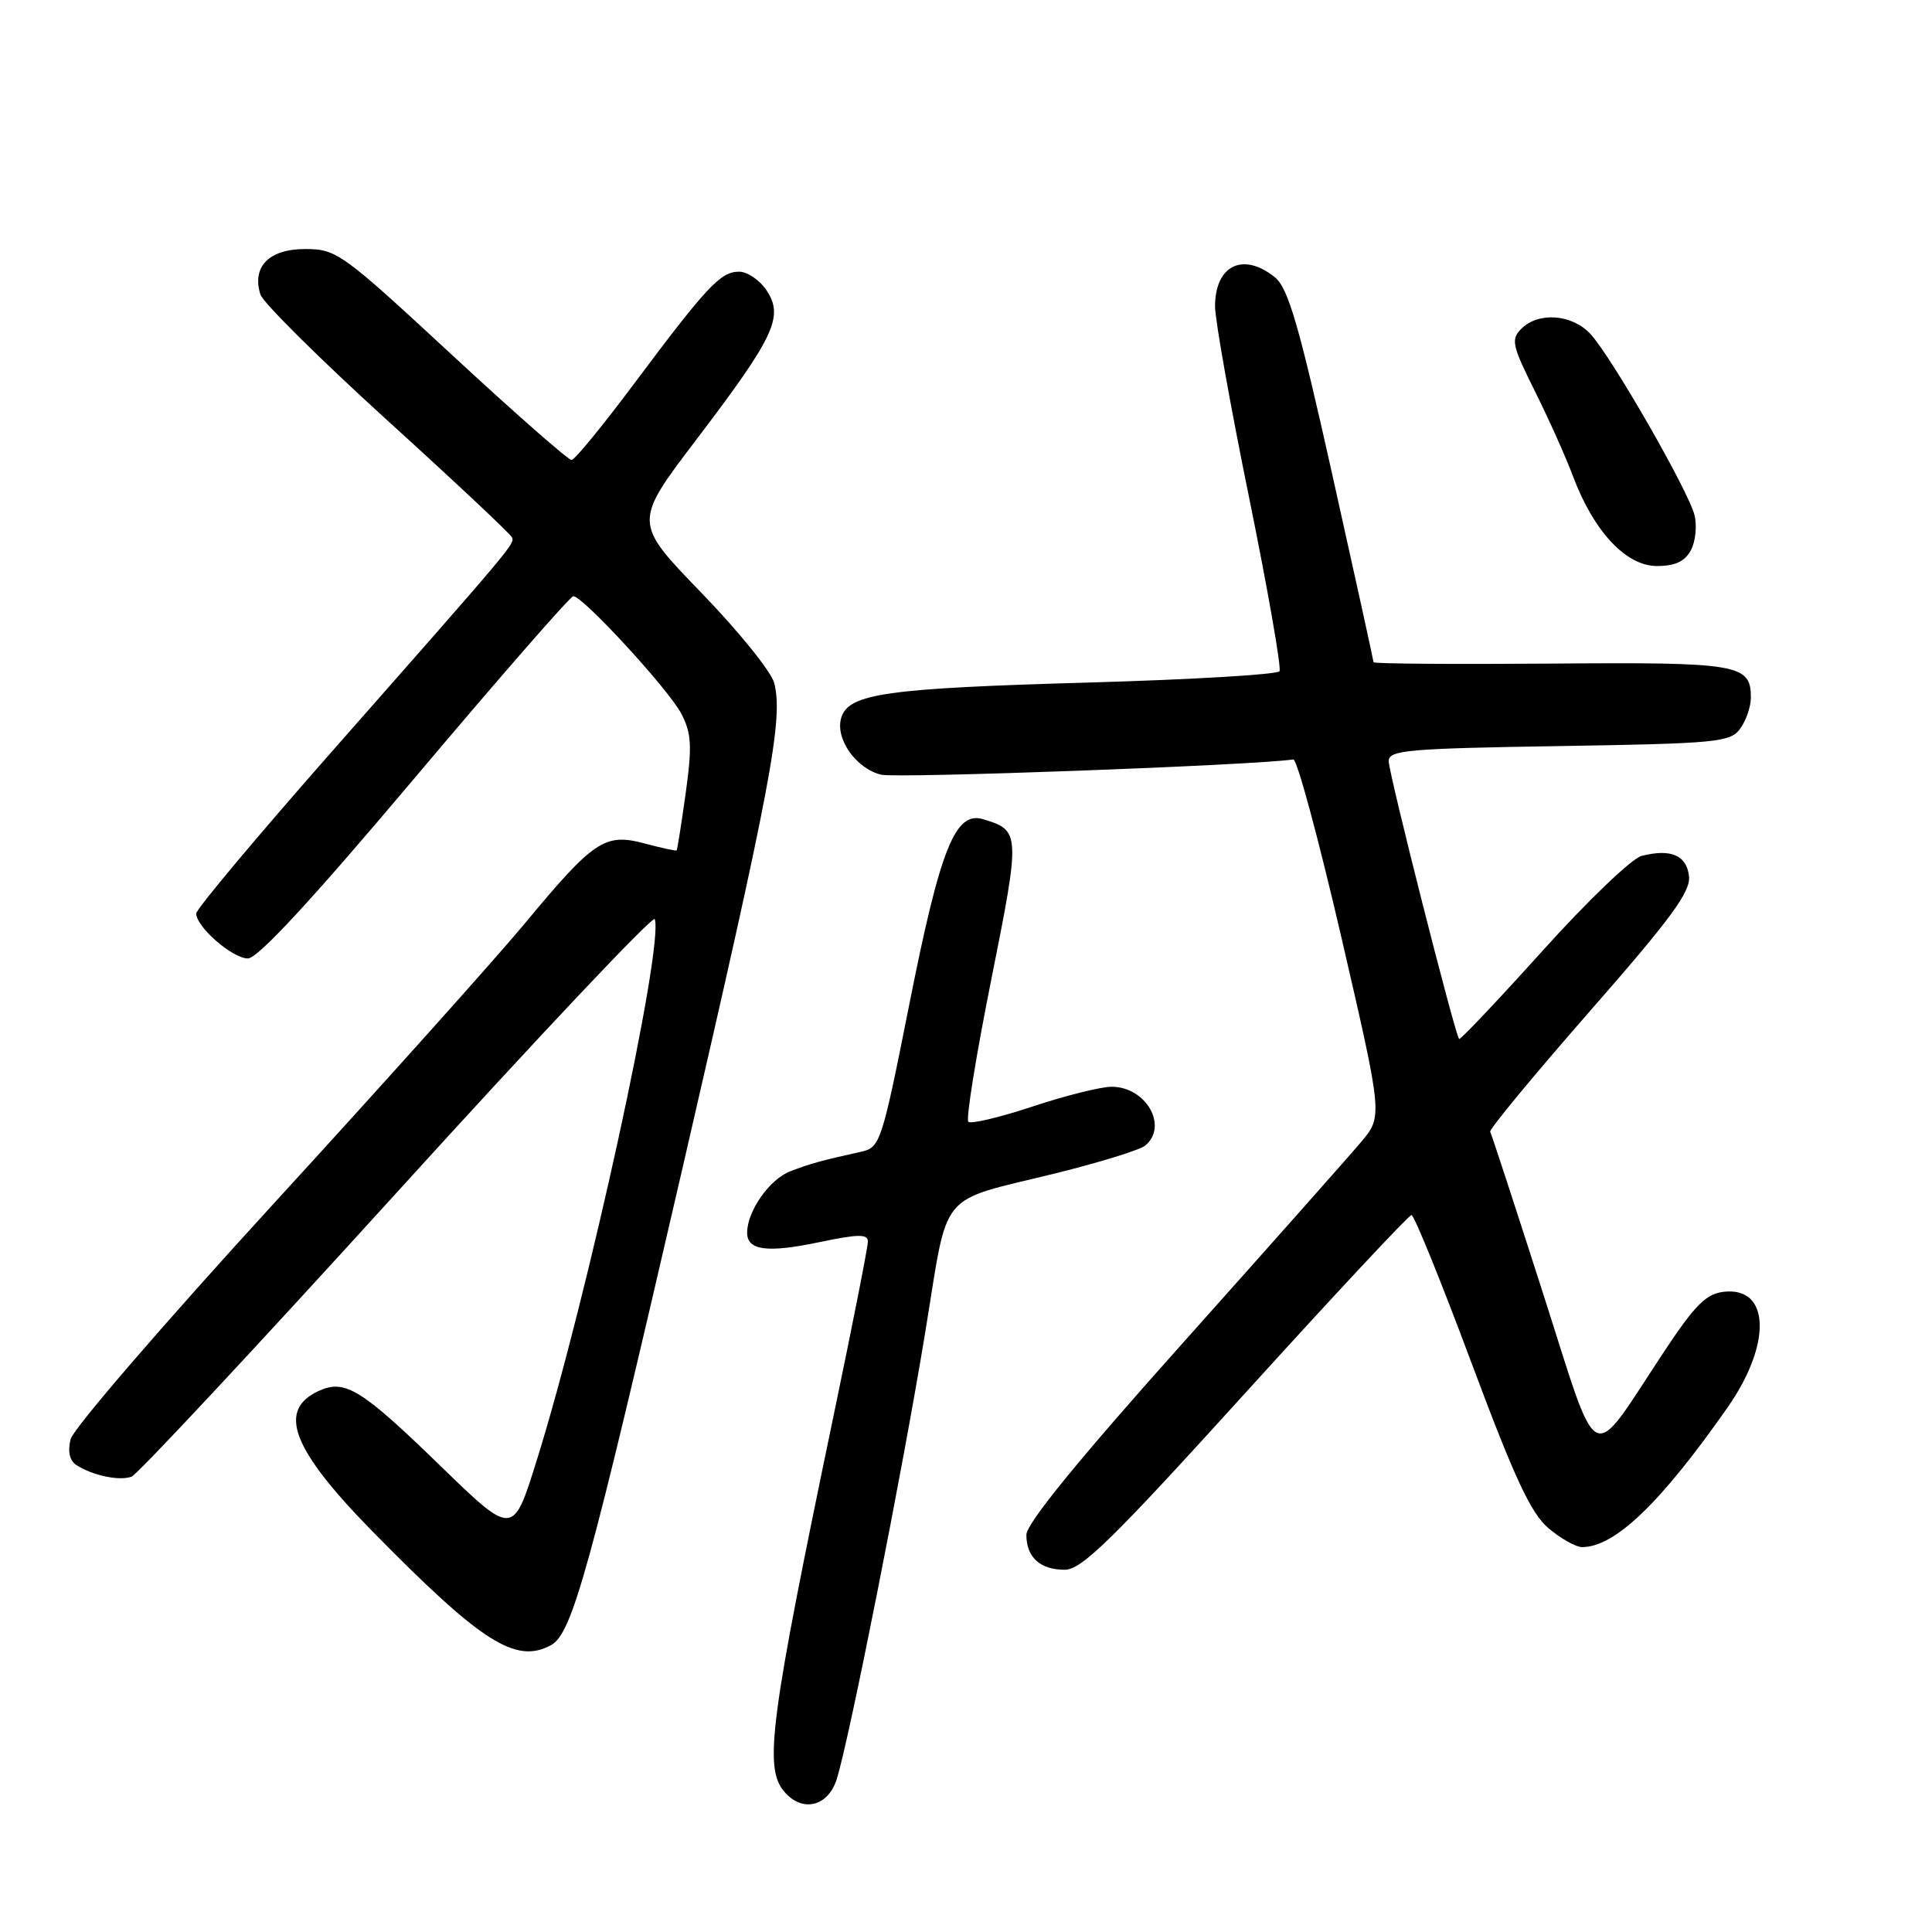 <?xml version="1.0" encoding="UTF-8" standalone="no"?>
<!DOCTYPE svg PUBLIC "-//W3C//DTD SVG 1.1//EN" "http://www.w3.org/Graphics/SVG/1.1/DTD/svg11.dtd" >
<svg xmlns="http://www.w3.org/2000/svg" xmlns:xlink="http://www.w3.org/1999/xlink" version="1.1" viewBox="0 0 256 256">
 <g >
 <path fill="currentColor"
d=" M 110.87 235.75 C 112.54 230.46 119.60 194.82 122.58 176.65 C 125.76 157.28 124.01 159.40 139.99 155.44 C 145.76 154.01 151.05 152.37 151.74 151.80 C 154.84 149.23 151.86 144.00 147.29 144.00 C 145.88 144.00 141.16 145.18 136.82 146.62 C 132.47 148.06 128.64 148.97 128.31 148.64 C 127.97 148.31 129.34 139.83 131.35 129.80 C 135.23 110.39 135.21 110.03 130.27 108.55 C 126.57 107.44 124.60 112.38 120.49 133.07 C 116.84 151.43 116.63 152.05 114.11 152.61 C 108.79 153.79 107.44 154.16 104.70 155.21 C 101.96 156.26 99.00 160.49 99.00 163.34 C 99.00 165.69 101.66 166.04 108.53 164.60 C 113.75 163.51 115.00 163.49 115.00 164.52 C 115.00 165.23 112.95 175.64 110.44 187.65 C 102.05 227.91 101.22 234.15 103.87 237.34 C 106.25 240.22 109.71 239.43 110.87 235.75 Z  M 72.98 218.01 C 75.82 216.49 78.04 208.45 90.50 154.50 C 102.19 103.89 103.81 95.35 102.59 90.51 C 102.22 89.03 97.87 83.64 92.92 78.53 C 83.92 69.23 83.92 69.23 92.31 58.20 C 102.62 44.63 103.87 41.98 101.60 38.51 C 100.69 37.13 99.04 36.00 97.93 36.00 C 95.48 36.00 93.69 37.91 84.00 50.87 C 79.88 56.39 76.16 60.93 75.74 60.95 C 75.32 60.98 68.17 54.70 59.86 47.00 C 45.26 33.48 44.60 33.00 40.41 33.00 C 35.64 33.00 33.34 35.35 34.51 39.03 C 34.85 40.10 42.41 47.60 51.31 55.69 C 60.22 63.78 67.65 70.76 67.83 71.19 C 68.20 72.09 68.33 71.94 43.75 99.84 C 33.99 110.93 26.00 120.47 26.00 121.04 C 26.00 122.82 30.80 127.00 32.85 127.00 C 34.16 127.00 41.41 119.15 55.02 103.00 C 66.15 89.80 75.57 79.00 75.97 79.00 C 77.24 79.00 88.65 91.41 90.29 94.59 C 91.63 97.18 91.72 98.85 90.86 105.09 C 90.29 109.16 89.75 112.58 89.66 112.68 C 89.56 112.77 87.64 112.36 85.40 111.76 C 80.14 110.36 78.70 111.32 69.50 122.41 C 65.65 127.04 50.69 143.74 36.25 159.50 C 21.81 175.27 9.71 189.30 9.36 190.69 C 8.95 192.33 9.22 193.53 10.11 194.12 C 12.27 195.52 15.85 196.27 17.44 195.66 C 18.23 195.36 34.07 178.38 52.65 157.93 C 71.22 137.48 86.57 121.21 86.76 121.79 C 87.99 125.47 77.83 172.05 71.11 193.54 C 67.98 203.58 67.98 203.58 58.31 194.19 C 47.89 184.07 45.71 182.72 42.27 184.29 C 36.69 186.83 38.64 191.98 49.30 202.86 C 63.78 217.61 68.31 220.51 72.98 218.01 Z  M 165.08 184.50 C 176.81 171.57 186.68 161.00 187.03 161.00 C 187.38 161.00 190.95 169.78 194.95 180.51 C 200.71 195.93 202.86 200.55 205.20 202.51 C 206.82 203.88 208.82 205.00 209.63 205.00 C 213.97 205.00 220.01 199.21 228.89 186.53 C 234.80 178.09 234.56 170.46 228.40 171.17 C 226.07 171.44 224.58 172.93 220.51 179.08 C 210.44 194.30 212.07 195.09 204.44 171.31 C 200.77 159.87 197.63 150.26 197.46 149.97 C 197.29 149.67 203.21 142.51 210.62 134.04 C 221.46 121.67 224.04 118.15 223.80 116.09 C 223.48 113.32 221.40 112.43 217.52 113.41 C 216.24 113.73 210.34 119.38 204.41 125.97 C 198.47 132.56 193.49 137.82 193.34 137.67 C 192.80 137.13 184.01 102.47 184.01 100.86 C 184.00 99.40 186.45 99.18 206.58 98.86 C 227.54 98.52 229.27 98.35 230.58 96.56 C 231.36 95.49 232.00 93.63 232.00 92.43 C 232.00 88.00 230.43 87.73 205.49 87.93 C 192.57 88.03 182.00 87.95 182.00 87.75 C 182.00 87.55 179.55 76.39 176.55 62.95 C 172.12 43.08 170.69 38.17 168.94 36.75 C 164.73 33.34 161.00 35.15 161.00 40.60 C 161.00 42.36 163.03 53.78 165.52 65.97 C 168.00 78.16 169.81 88.50 169.54 88.94 C 169.27 89.38 157.90 90.05 144.27 90.44 C 117.46 91.20 112.48 91.90 111.48 95.07 C 110.61 97.82 113.38 101.81 116.74 102.65 C 118.78 103.16 166.19 101.41 171.37 100.63 C 171.86 100.56 174.72 111.17 177.74 124.20 C 183.22 147.91 183.22 147.91 180.36 151.31 C 178.79 153.18 168.16 165.16 156.75 177.93 C 142.90 193.42 136.00 201.88 136.00 203.37 C 136.00 206.35 137.82 208.00 141.09 208.00 C 143.32 208.00 147.36 204.04 165.08 184.50 Z  M 224.05 72.91 C 224.67 71.76 224.88 69.66 224.53 68.25 C 223.71 64.99 213.50 47.22 210.74 44.25 C 208.31 41.63 203.85 41.29 201.59 43.56 C 200.18 44.96 200.35 45.75 203.37 51.81 C 205.20 55.49 207.49 60.58 208.44 63.13 C 211.18 70.42 215.46 75.00 219.54 75.00 C 221.96 75.00 223.25 74.40 224.05 72.91 Z "/>
</g>
</svg>